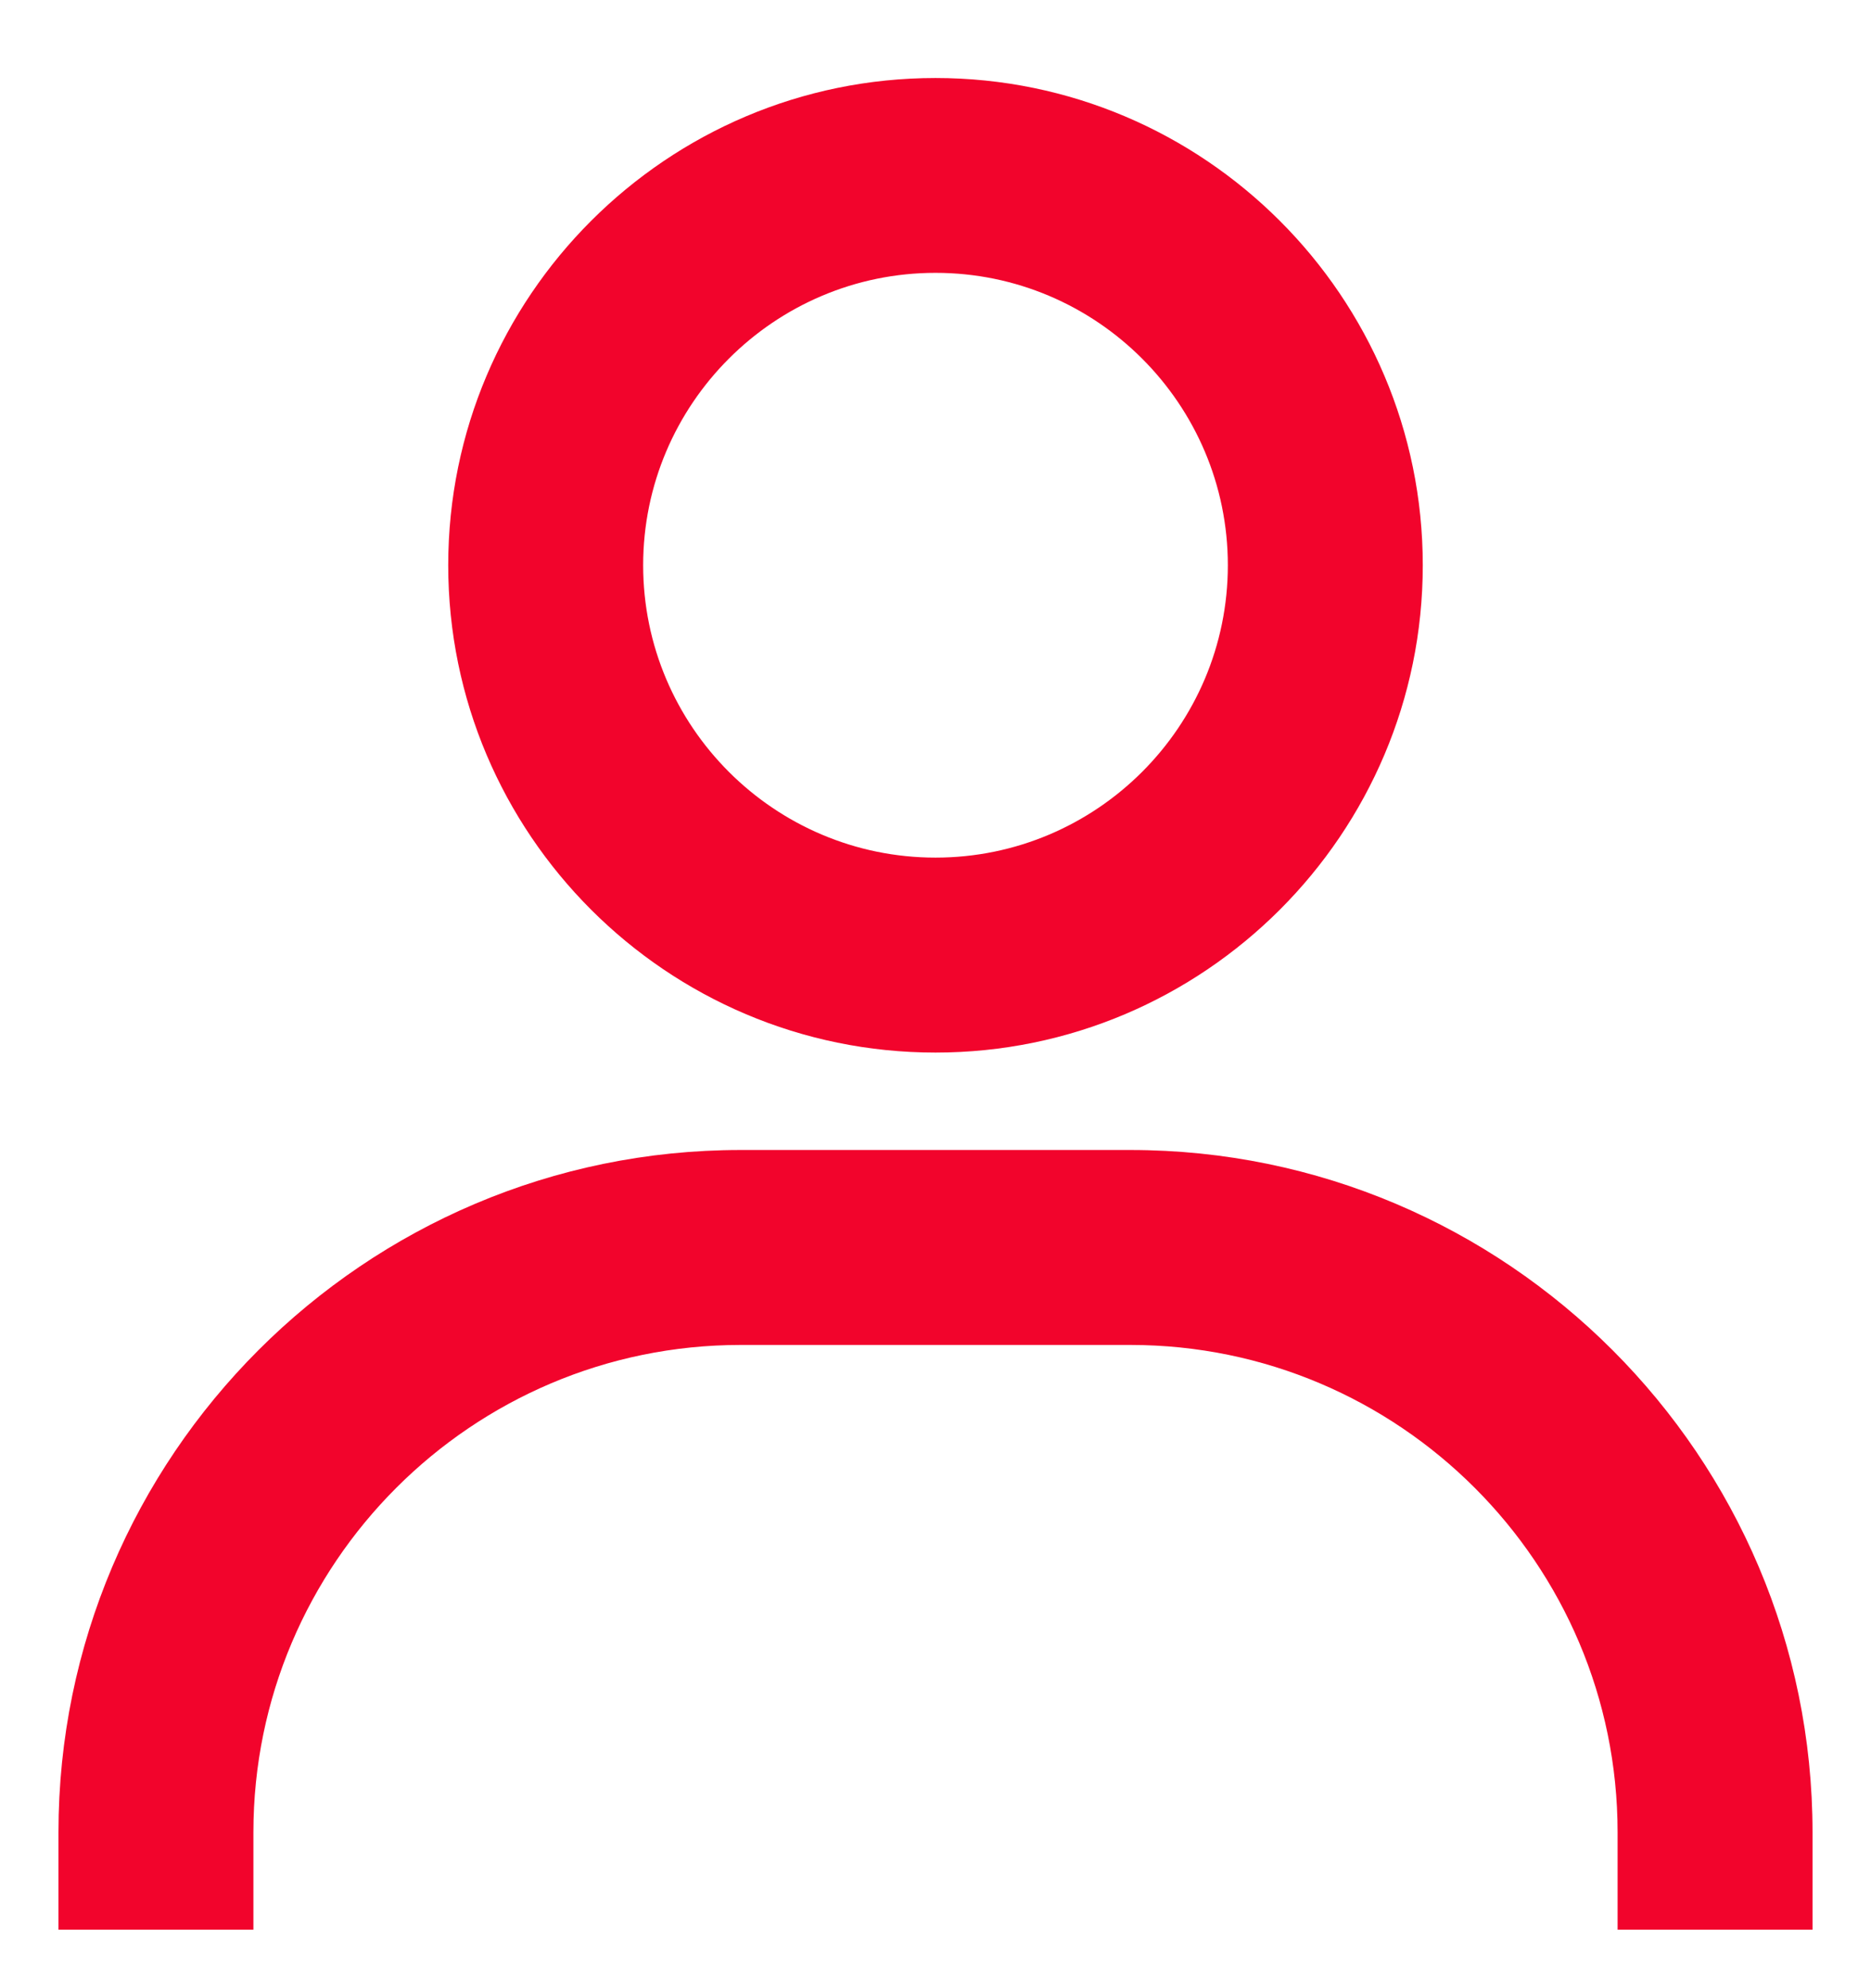 <svg width="16" height="17" viewBox="0 0 16 17" fill="none" xmlns="http://www.w3.org/2000/svg">
<path d="M8 0.667C5.702 0.667 3.833 2.536 3.833 4.833C3.833 7.131 5.702 9 8 9C10.297 9 12.167 7.131 12.167 4.833C12.167 2.536 10.297 0.667 8 0.667ZM8 7.333C6.622 7.333 5.5 6.212 5.5 4.833C5.5 3.455 6.622 2.333 8 2.333C9.378 2.333 10.5 3.455 10.5 4.833C10.5 6.212 9.378 7.333 8 7.333ZM15.5 16.5V15.667C15.5 12.451 12.883 9.833 9.667 9.833H6.333C3.117 9.833 0.5 12.451 0.5 15.667V16.5H2.167V15.667C2.167 13.369 4.036 11.5 6.333 11.5H9.667C11.964 11.5 13.833 13.369 13.833 15.667V16.5H15.5Z" fill="#F2042C"/>
</svg>
